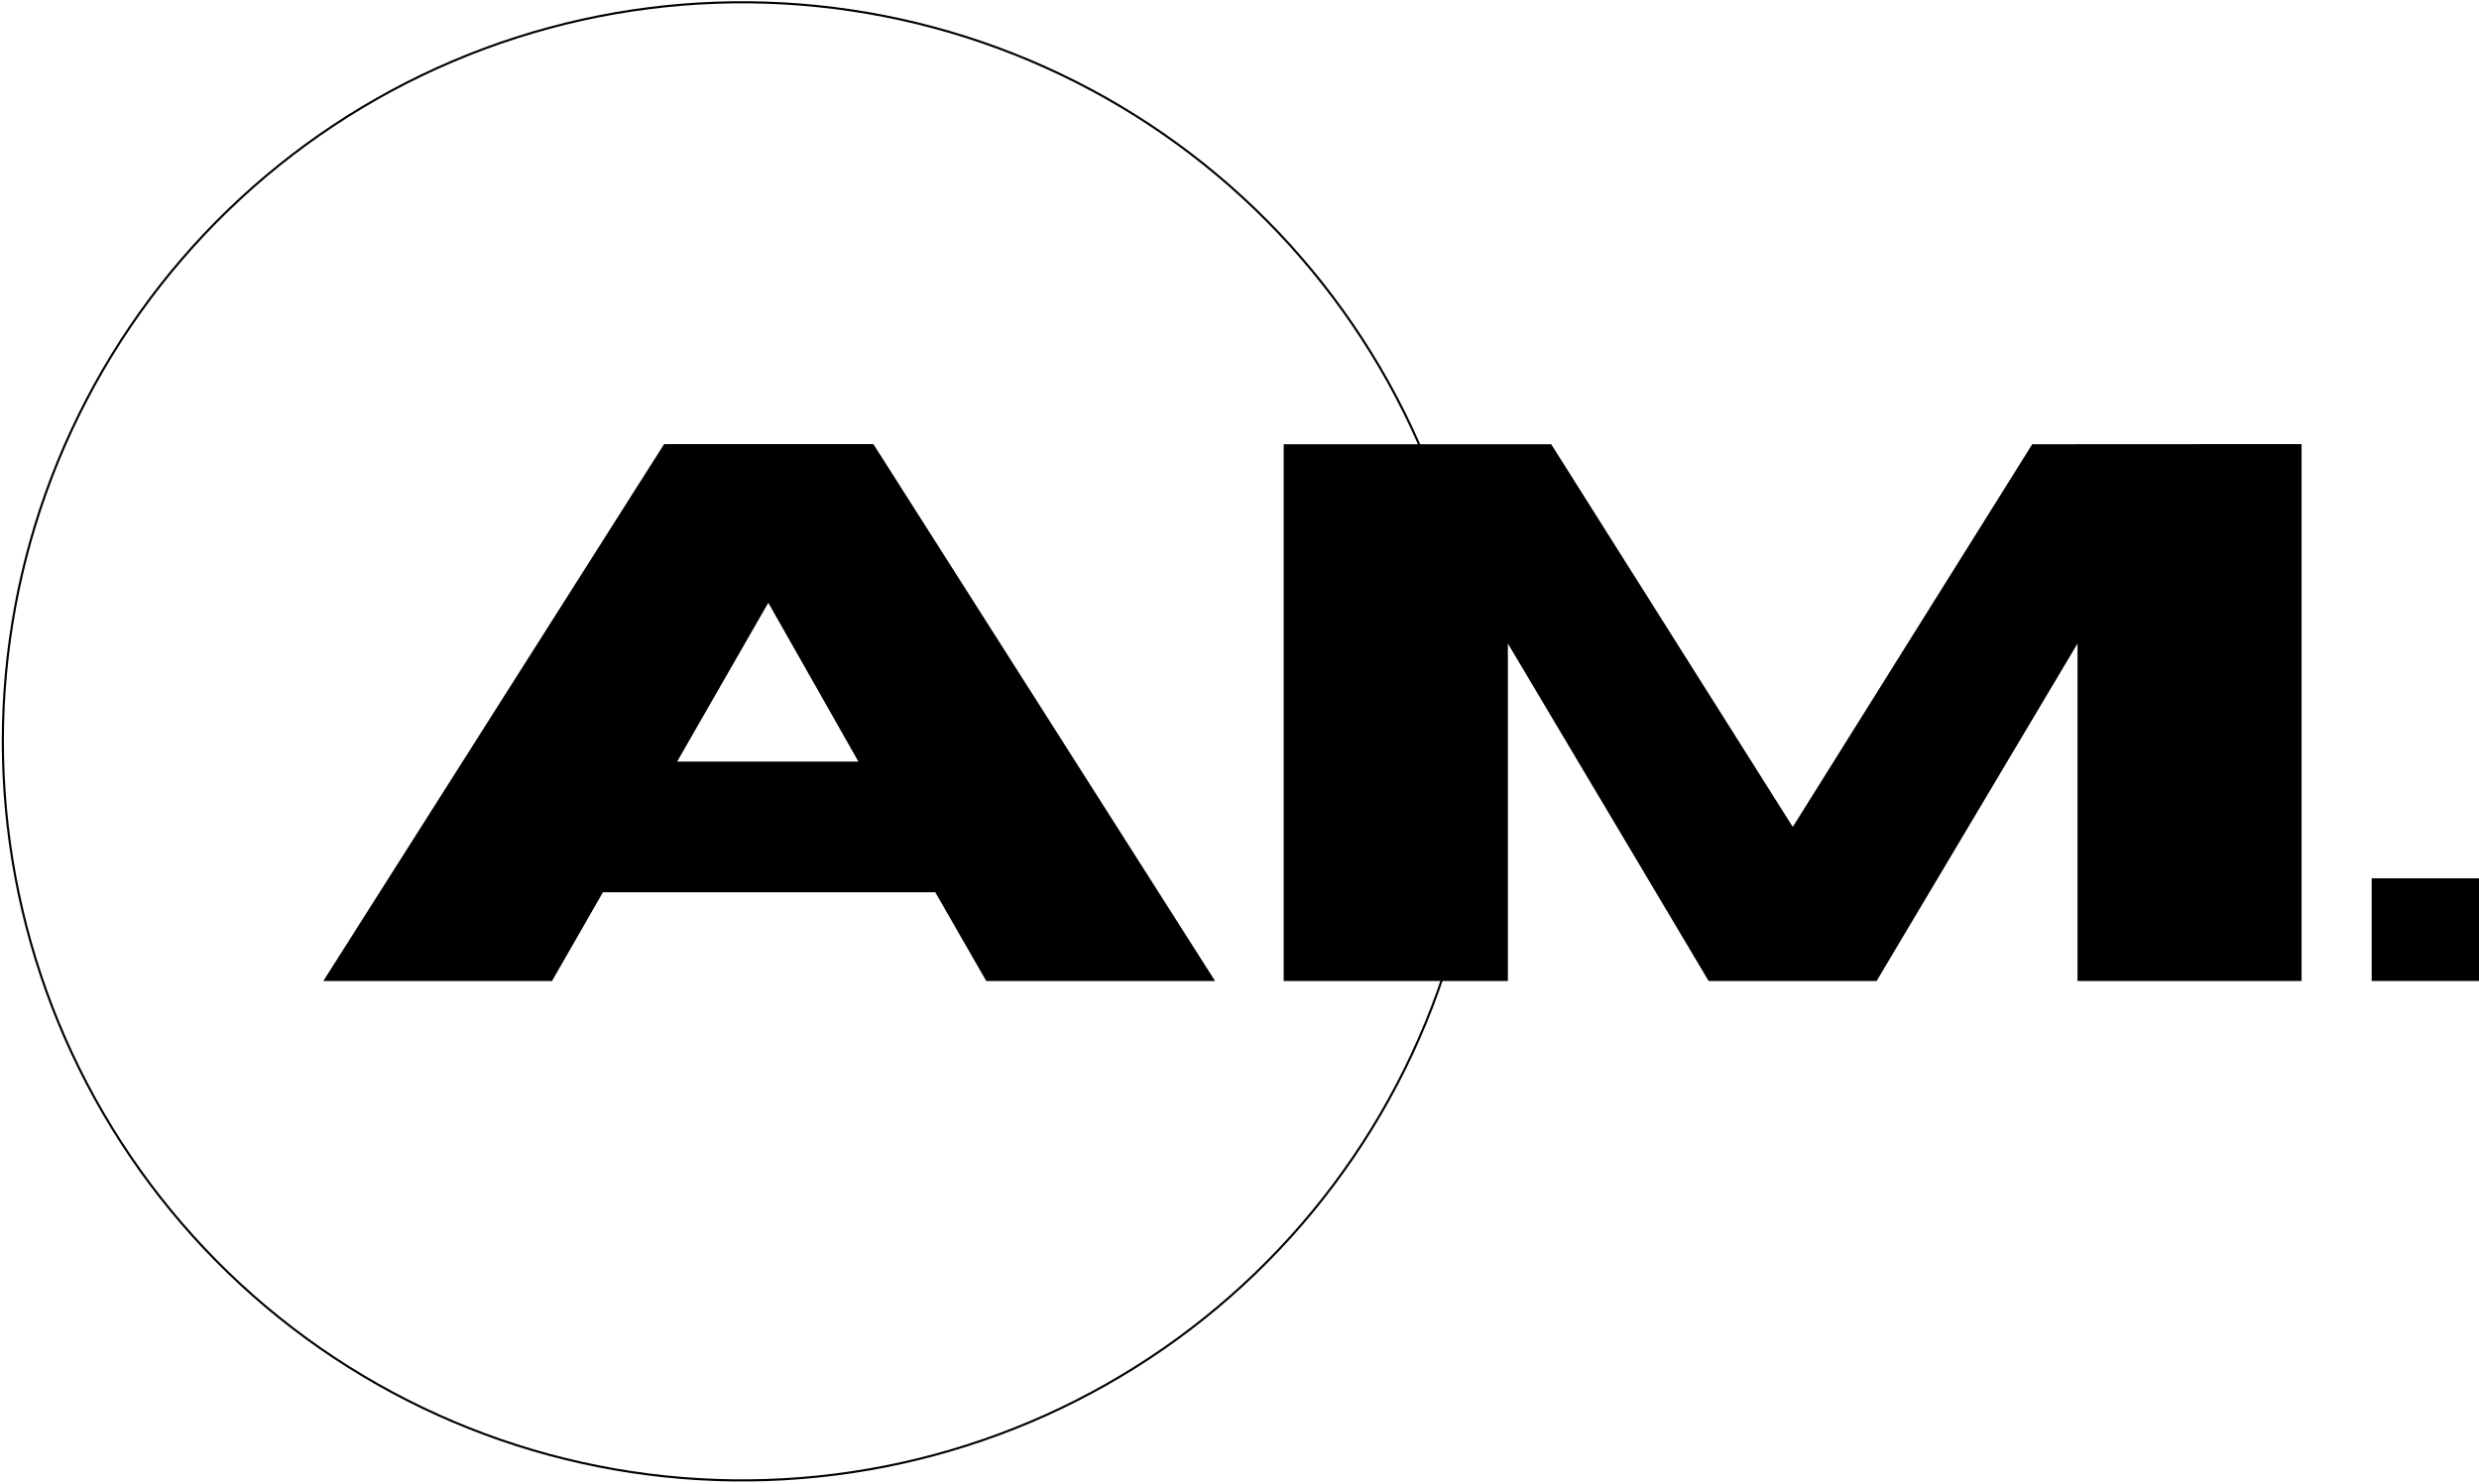 <svg width="870" height="521" viewBox="0 0 870 521" fill="none" xmlns="http://www.w3.org/2000/svg">
<path d="M306.509 155.895H233.069L113.468 344.372H193.727L211.614 313.212H328.226L346.114 344.372H426.425L306.509 155.895ZM237.633 267.365L269.632 211.604L301.263 267.365H237.633Z" fill="black"/>
<path d="M807.733 155.895V344.372H729.1V225.924L658.598 344.372H599.637L529.187 225.924V344.372H450.502V155.947H544.4L629.17 290.289L713.206 155.947L807.733 155.895Z" fill="black"/>
<path d="M870 308.334H832.336V344.372H870V308.334Z" fill="black"/>
<path d="M519.903 260.653C519.803 324.799 495.944 386.634 452.931 434.222C409.919 481.81 350.803 511.777 286.993 518.339C223.184 524.901 159.206 507.593 107.408 469.755C55.611 431.917 19.666 376.232 6.513 313.449C-6.64 250.666 3.931 185.237 36.186 129.79C68.44 74.343 120.091 32.81 181.168 13.209C242.246 -6.393 308.42 -2.674 366.916 23.648C425.413 49.969 472.085 97.028 497.923 155.74C512.493 188.793 519.981 224.531 519.903 260.653Z" stroke="black" stroke-width="0.75" stroke-miterlimit="10"/>
</svg>
